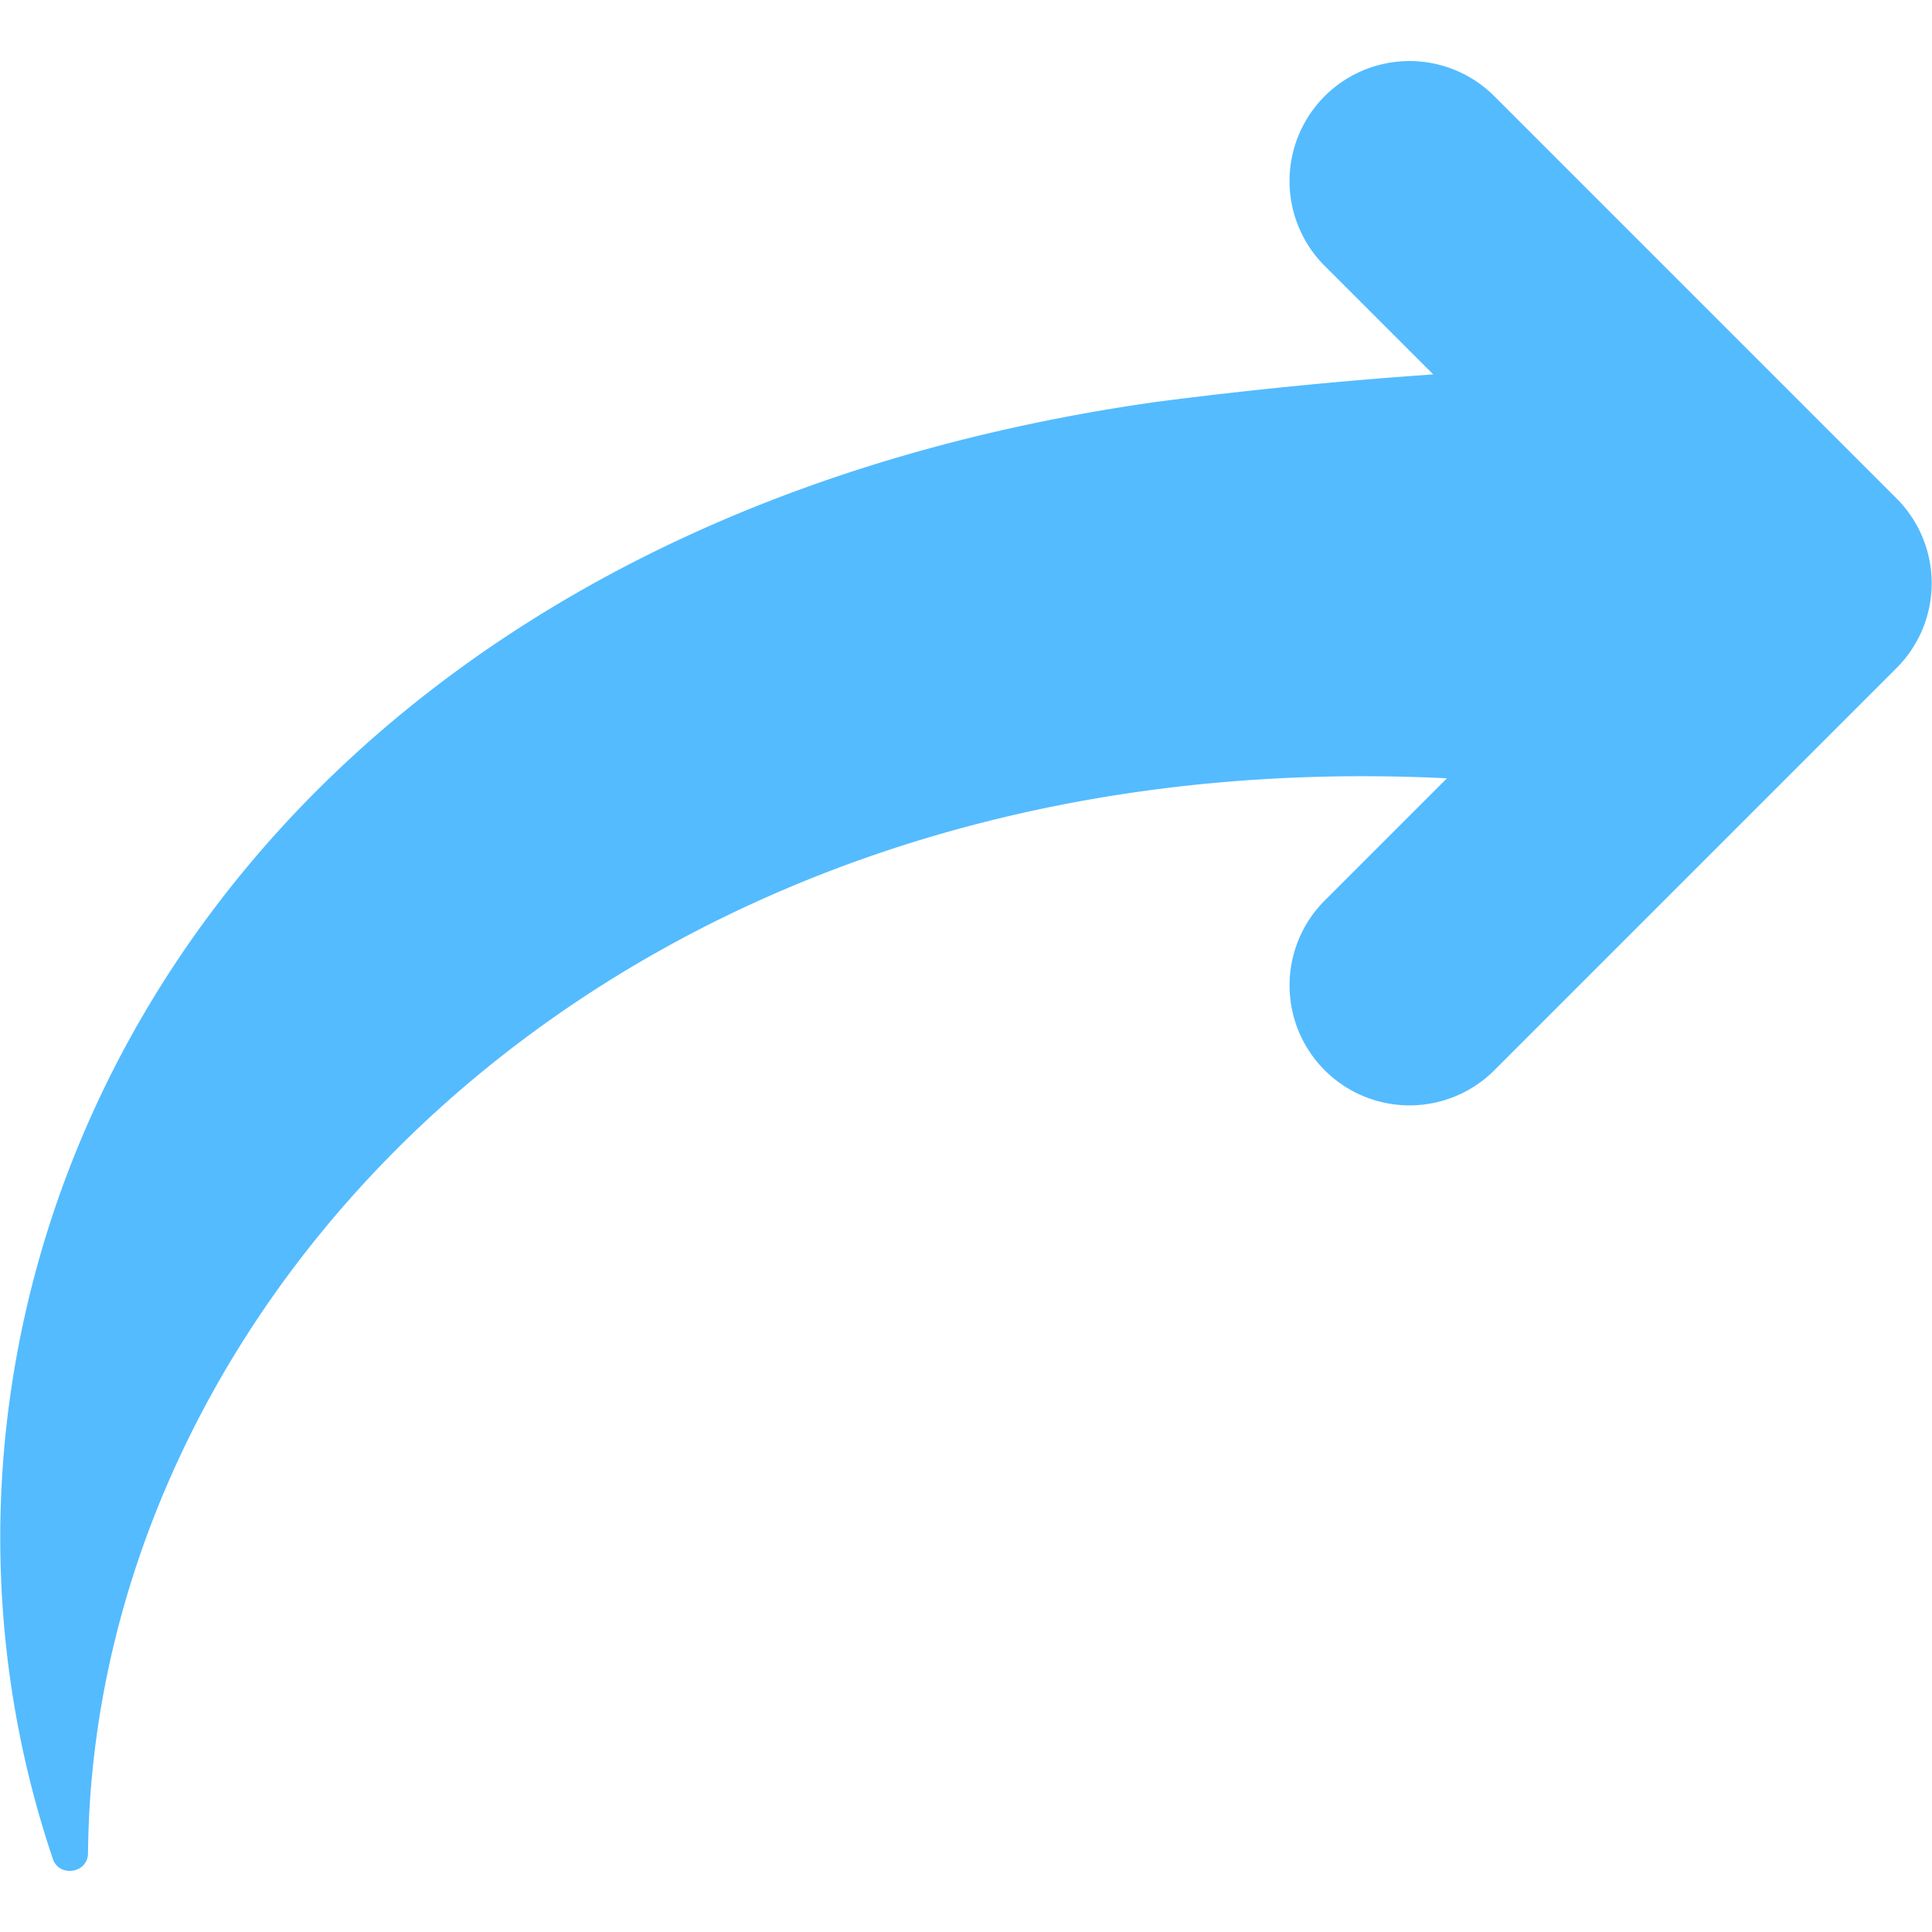 <svg xmlns="http://www.w3.org/2000/svg" version="1.1" xmlns:xlink="http://www.w3.org/1999/xlink" width="512" height="512" x="0" y="0" viewBox="0 0 48 48" style="enable-background:new 0 0 512 512" xml:space="preserve" class=""><g transform="matrix(-1,2.4492935982947064e-16,2.4492935982947064e-16,1,47.999,-7.105427357601002e-15)"><path fill="#54bbff" d="m.88 16.598 9.992 9.992a2.98 2.98 0 1 0 4.215-4.216l-3.037-3.037c20.384-1.003 33.639 12.679 33.762 26.703.004.507.716.61.874.144 4.922-14.579-4.03-32.89-27.427-36.201a116.18 116.18 0 0 0-6.868-.681l2.697-2.697a2.98 2.98 0 1 0-4.215-4.215L.88 12.383a2.98 2.98 0 0 0 0 4.215z" opacity="1" data-original="#54bbff" class=""></path></g></svg>